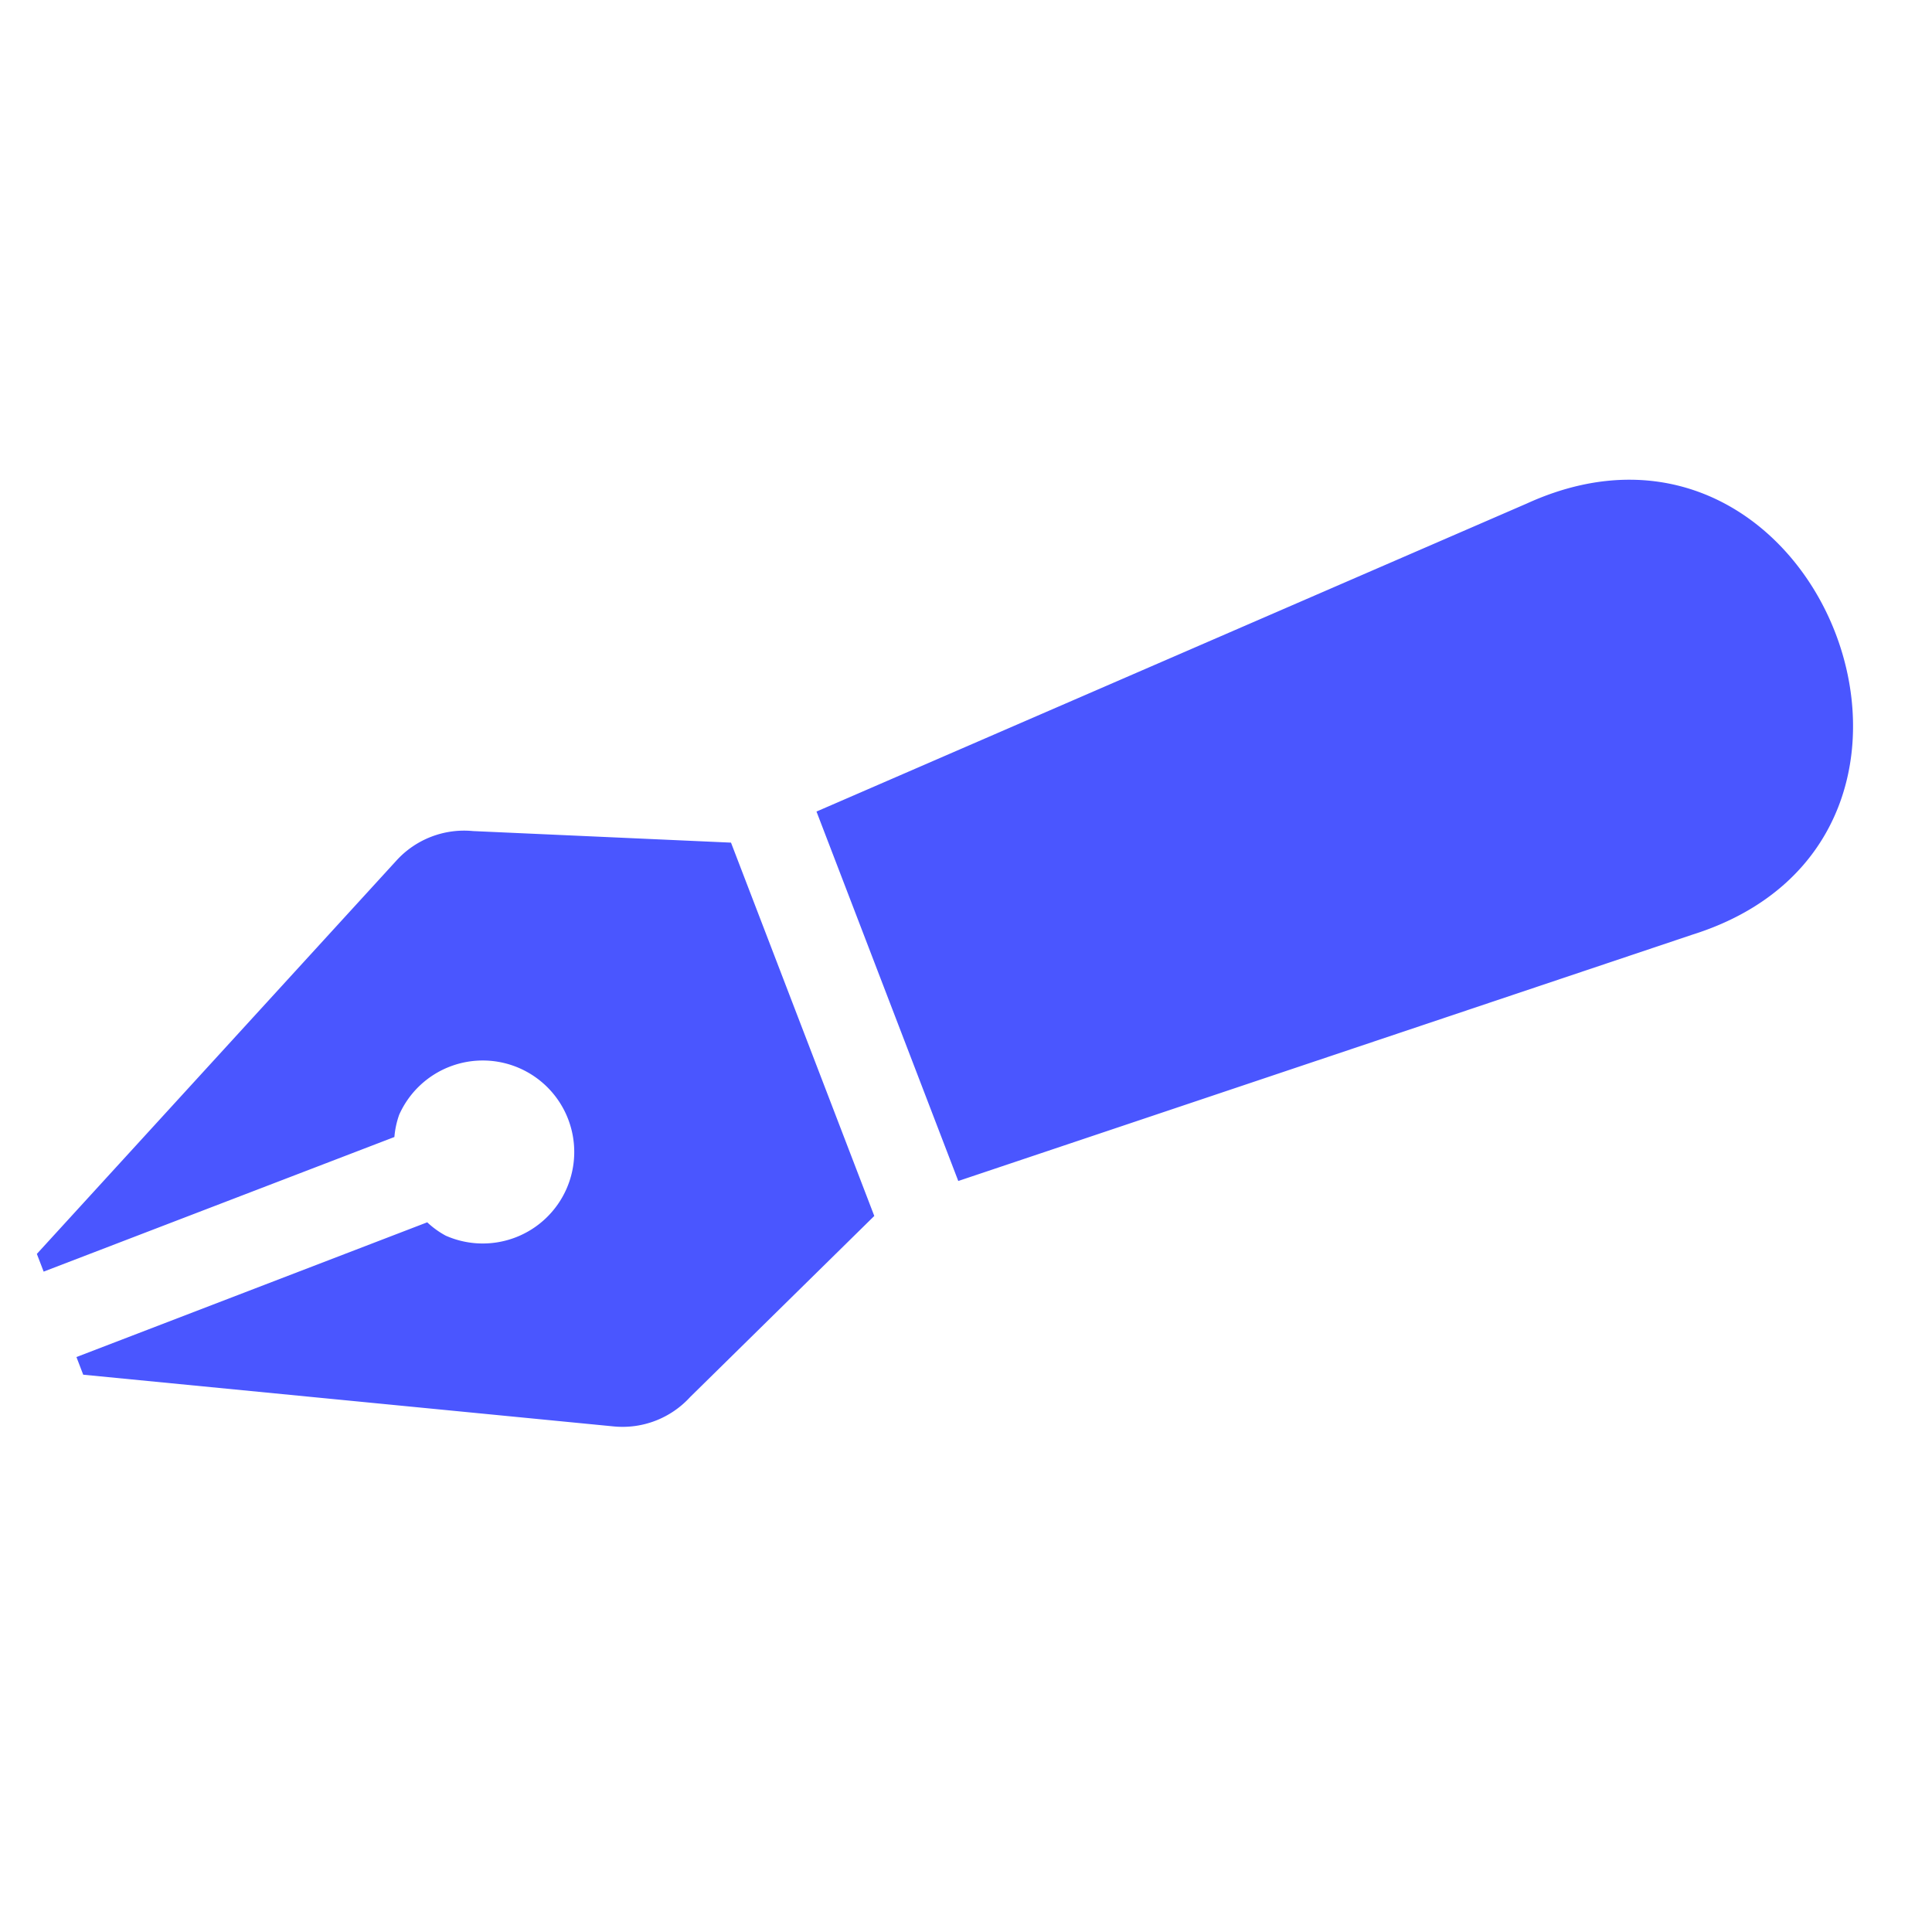 <svg xmlns="http://www.w3.org/2000/svg" width="41.346" height="41.346" viewBox="0 0 41.346 41.346">
  <path id="pen-fancy-solid" d="M4.843,17.3a1.958,1.958,0,0,0-1.238,1.238L0,29.357l.287.287,5.682-5.682a1.882,1.882,0,0,1-.1-.477A1.957,1.957,0,1,1,7.83,25.443a1.883,1.883,0,0,1-.477-.1L1.671,31.028l.286.286,10.815-3.605a1.956,1.956,0,0,0,1.238-1.238l2.023-5.142L9.985,15.281ZM22.585,1.73l-11.2,12.2,5.985,5.985,12.2-11.2C34.766,4.126,27.14-3.423,22.585,1.73Z" transform="matrix(0.914, 0.407, -0.407, 0.914, 12.737, 0.002)" fill="#4a56ff"/>
</svg>
